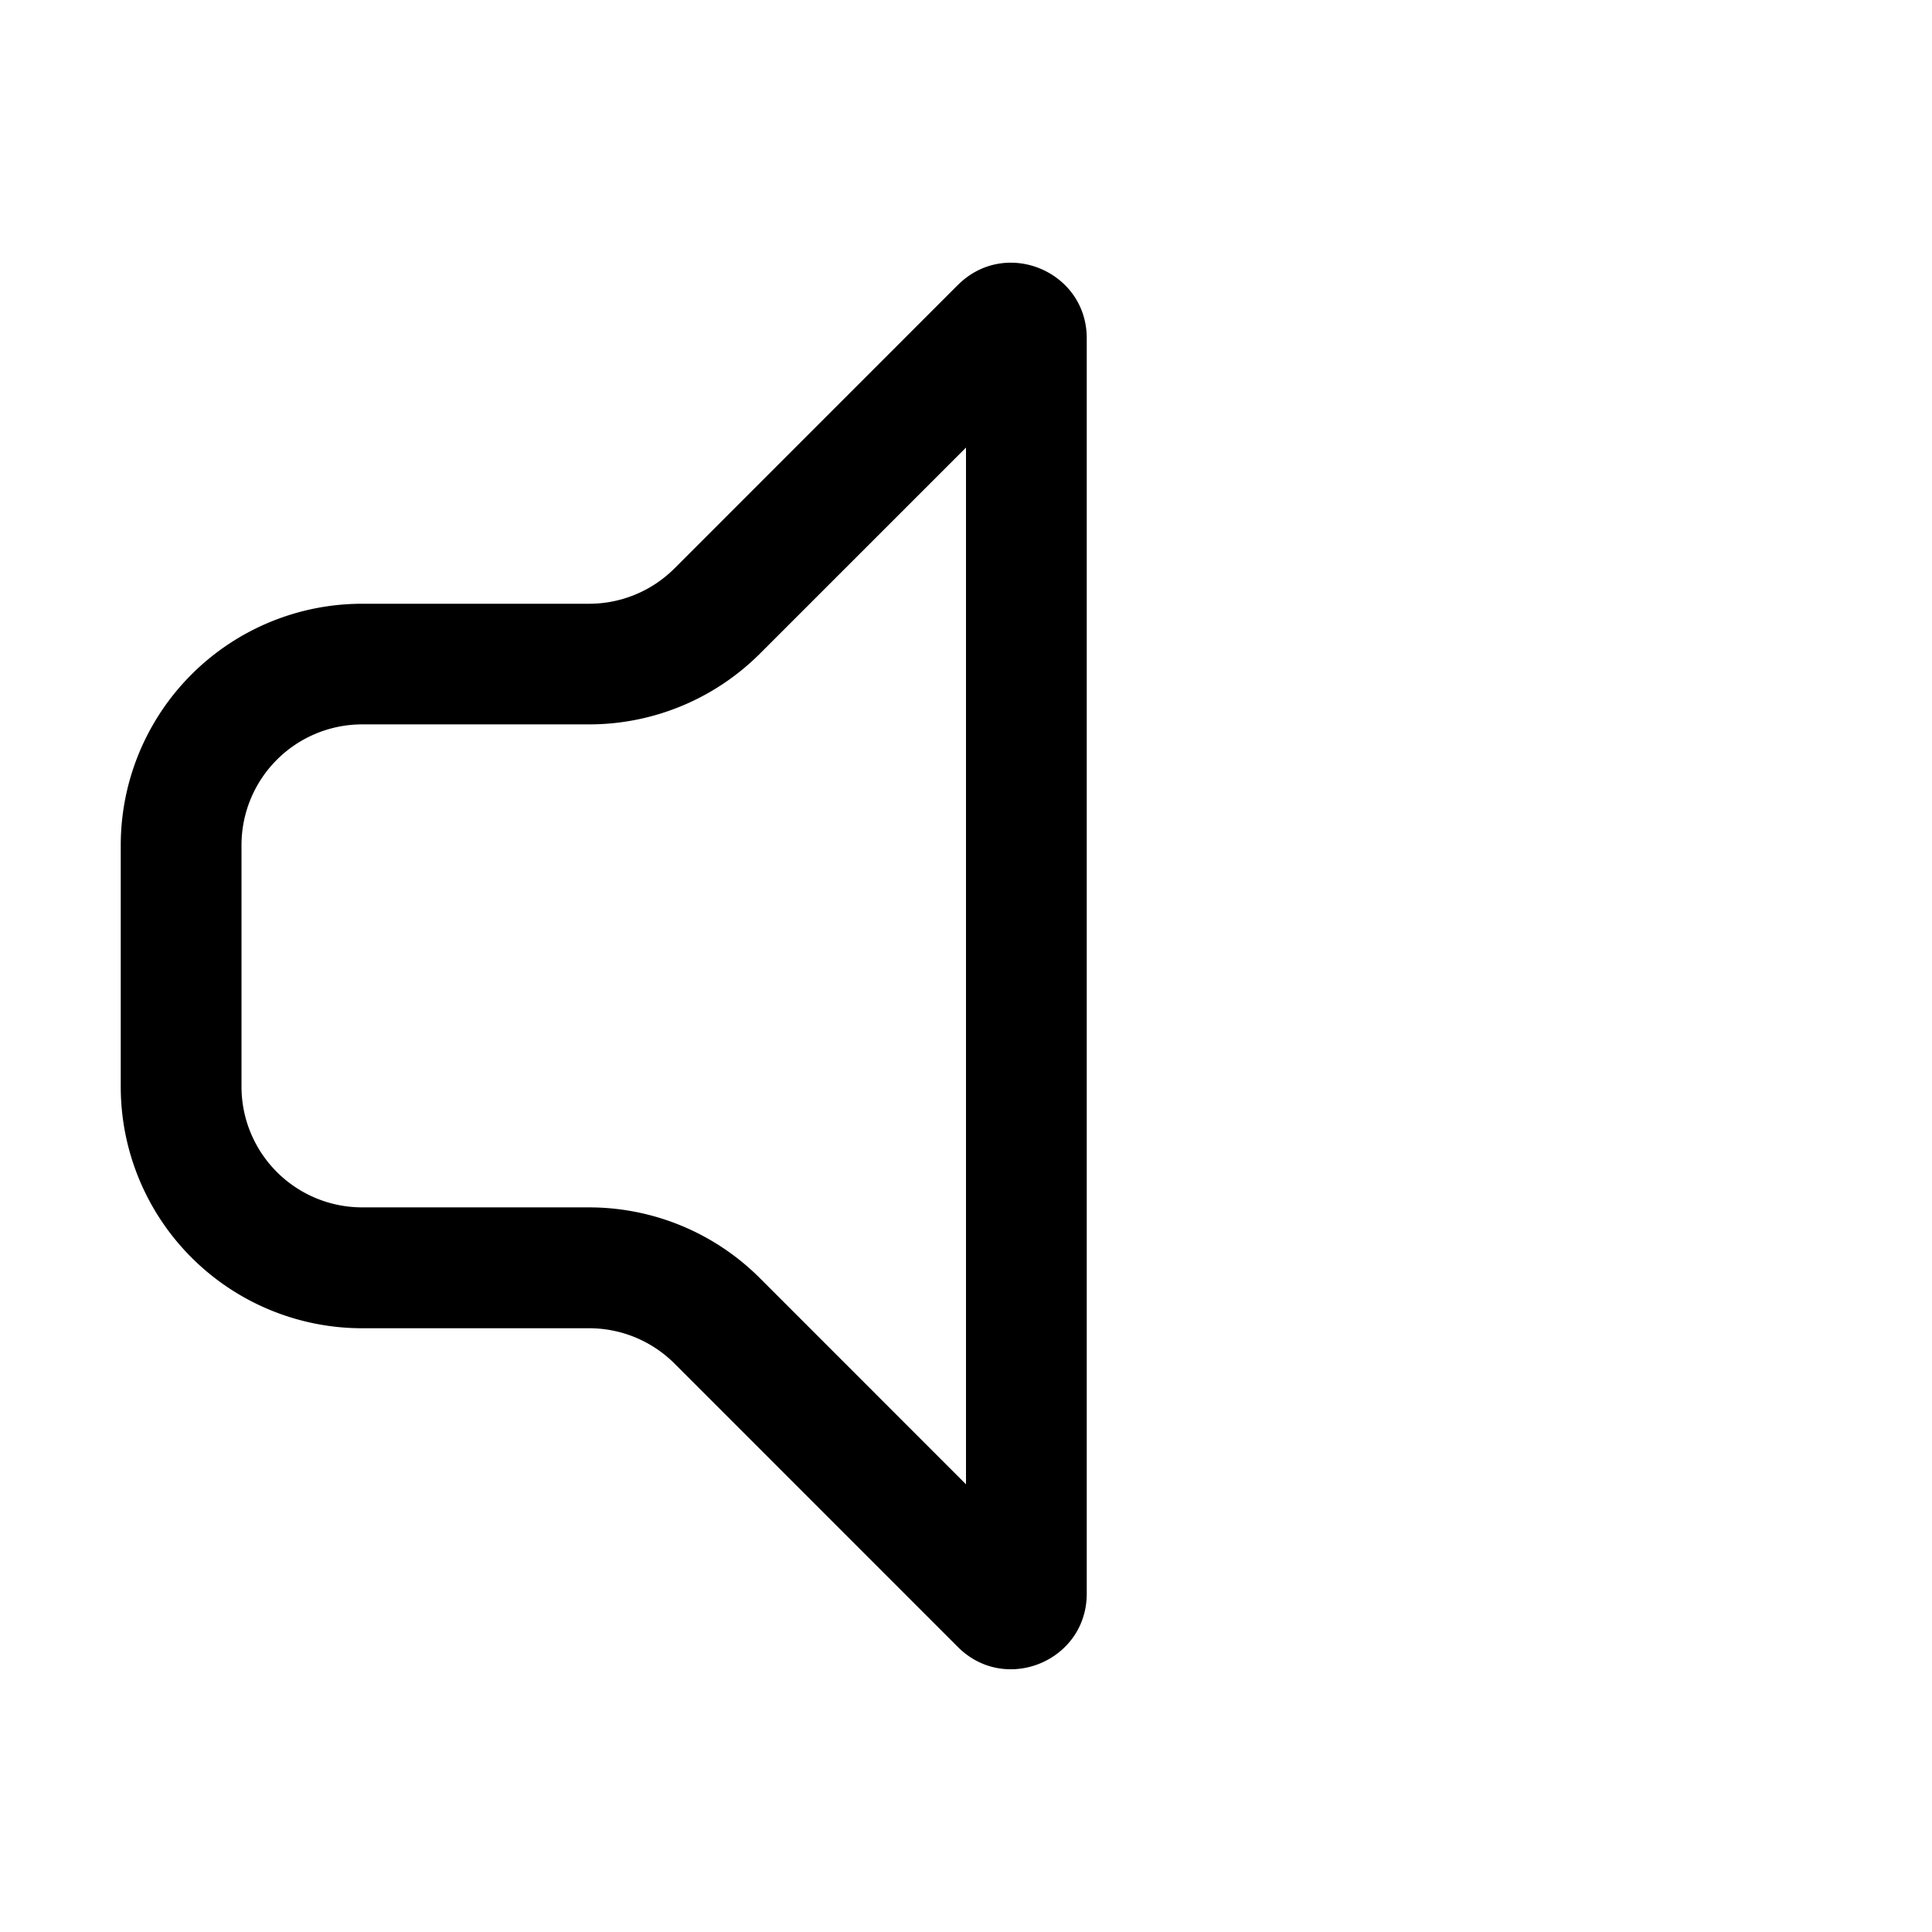 <svg xmlns="http://www.w3.org/2000/svg" xmlns:xlink="http://www.w3.org/1999/xlink" viewBox="0 0 32 32">
  <g fill="none"><path d="M15.866 4.72c.788-.788 2.134-.23 2.134.883v20.793c0 1.114-1.346 1.671-2.134.884l-4.694-4.695A2 2 0 0 0 9.757 22H6a4 4 0 0 1-4-4v-4a4 4 0 0 1 4-4h3.757a2 2 0 0 0 1.415-.586l4.694-4.695zM16 7.413l-3.414 3.414a4 4 0 0 1-2.829 1.171H6a2 2 0 0 0-2 2v4a2 2 0 0 0 2 2h3.757a4 4 0 0 1 2.829 1.172L16 24.585V7.414z" fill="currentColor" /></g>
</svg>
